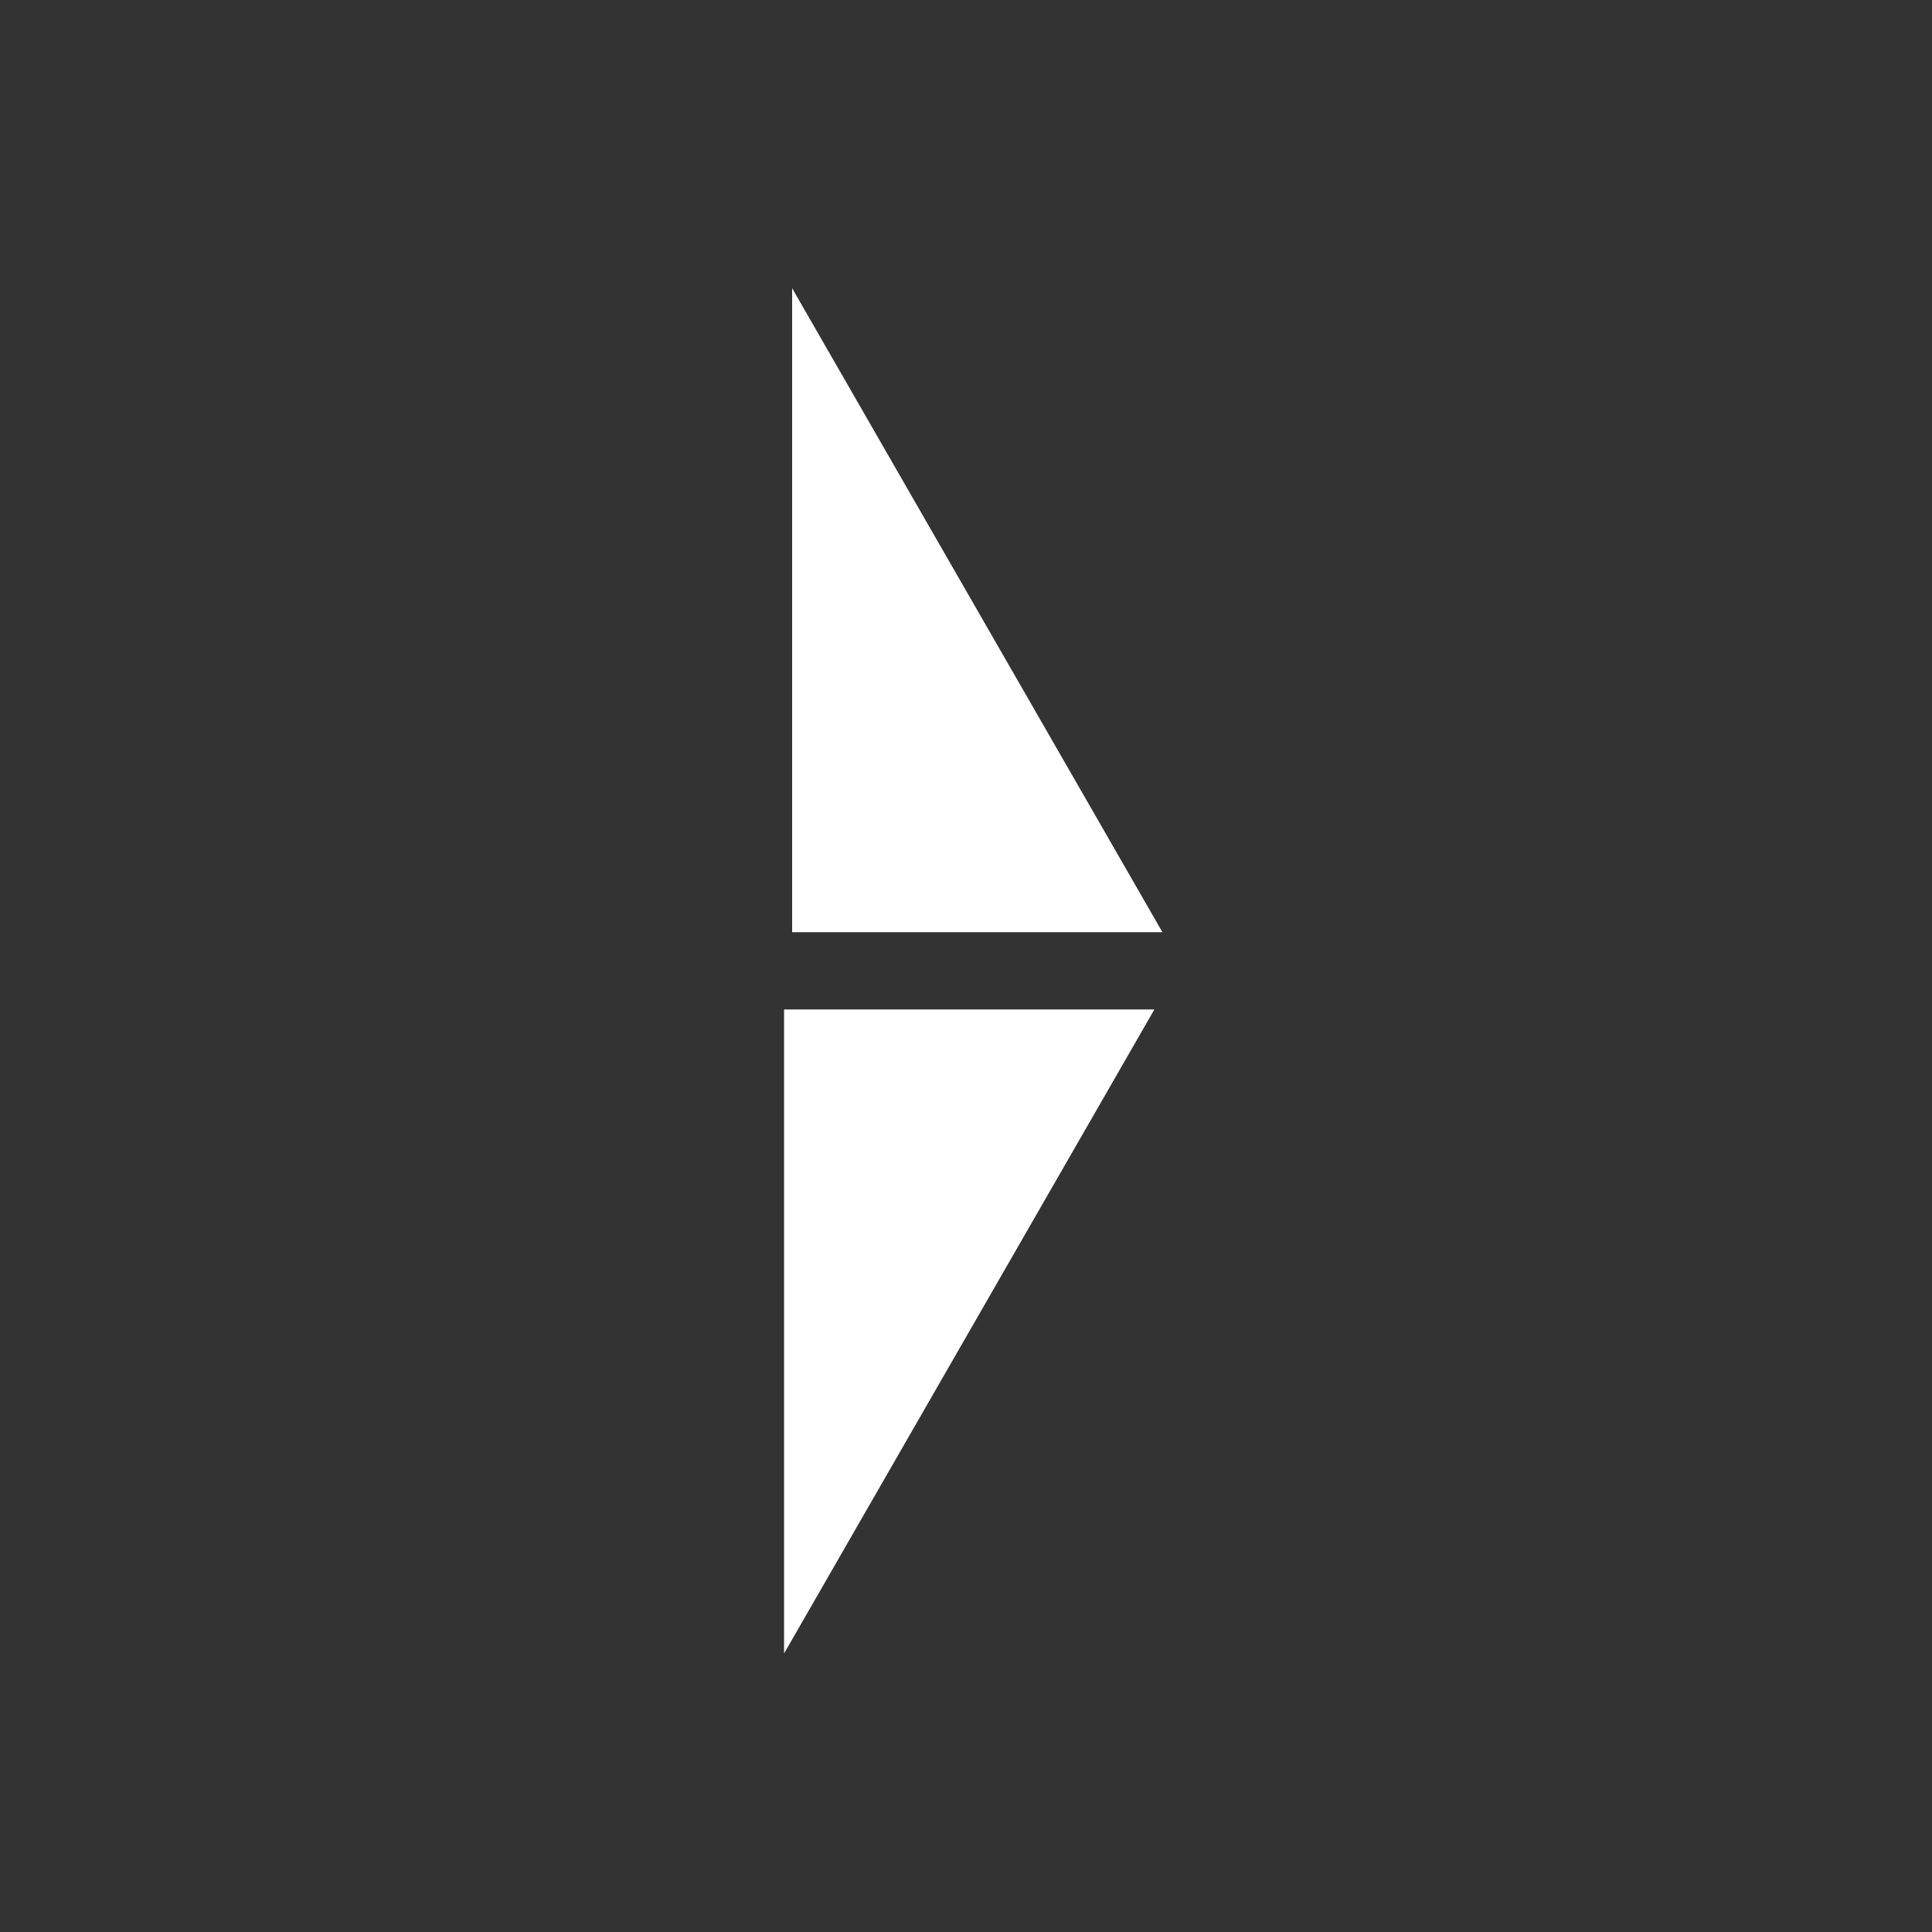 <?xml version="1.0" encoding="UTF-8"?>
<svg width="120px" height="120px" viewBox="0 0 120 120" version="1.1" xmlns="http://www.w3.org/2000/svg" xmlns:xlink="http://www.w3.org/1999/xlink">
    <rect x="0" y="0" width="120" height="120" fill="#333333" stroke="none"/>
    <!-- Generator: Sketch 49.2 (51160) - http://www.bohemiancoding.com/sketch -->
    <title>tri copy 29</title>
    <desc>Created with Sketch.</desc>
    <defs></defs>
    <g id="tri-copy-29" stroke="none" stroke-width="1" fill="none" fill-rule="evenodd">
        <polygon id="Shape" fill="#FFFFFF" fill-rule="nonzero" points="71.7 62.7 48.7 62.7 48.7 102.7"></polygon>
        <polygon id="Shape" fill="#FFFFFF" fill-rule="nonzero" points="72.2 57.9 49.2 57.9 49.2 17.9"></polygon>
    </g>
</svg>